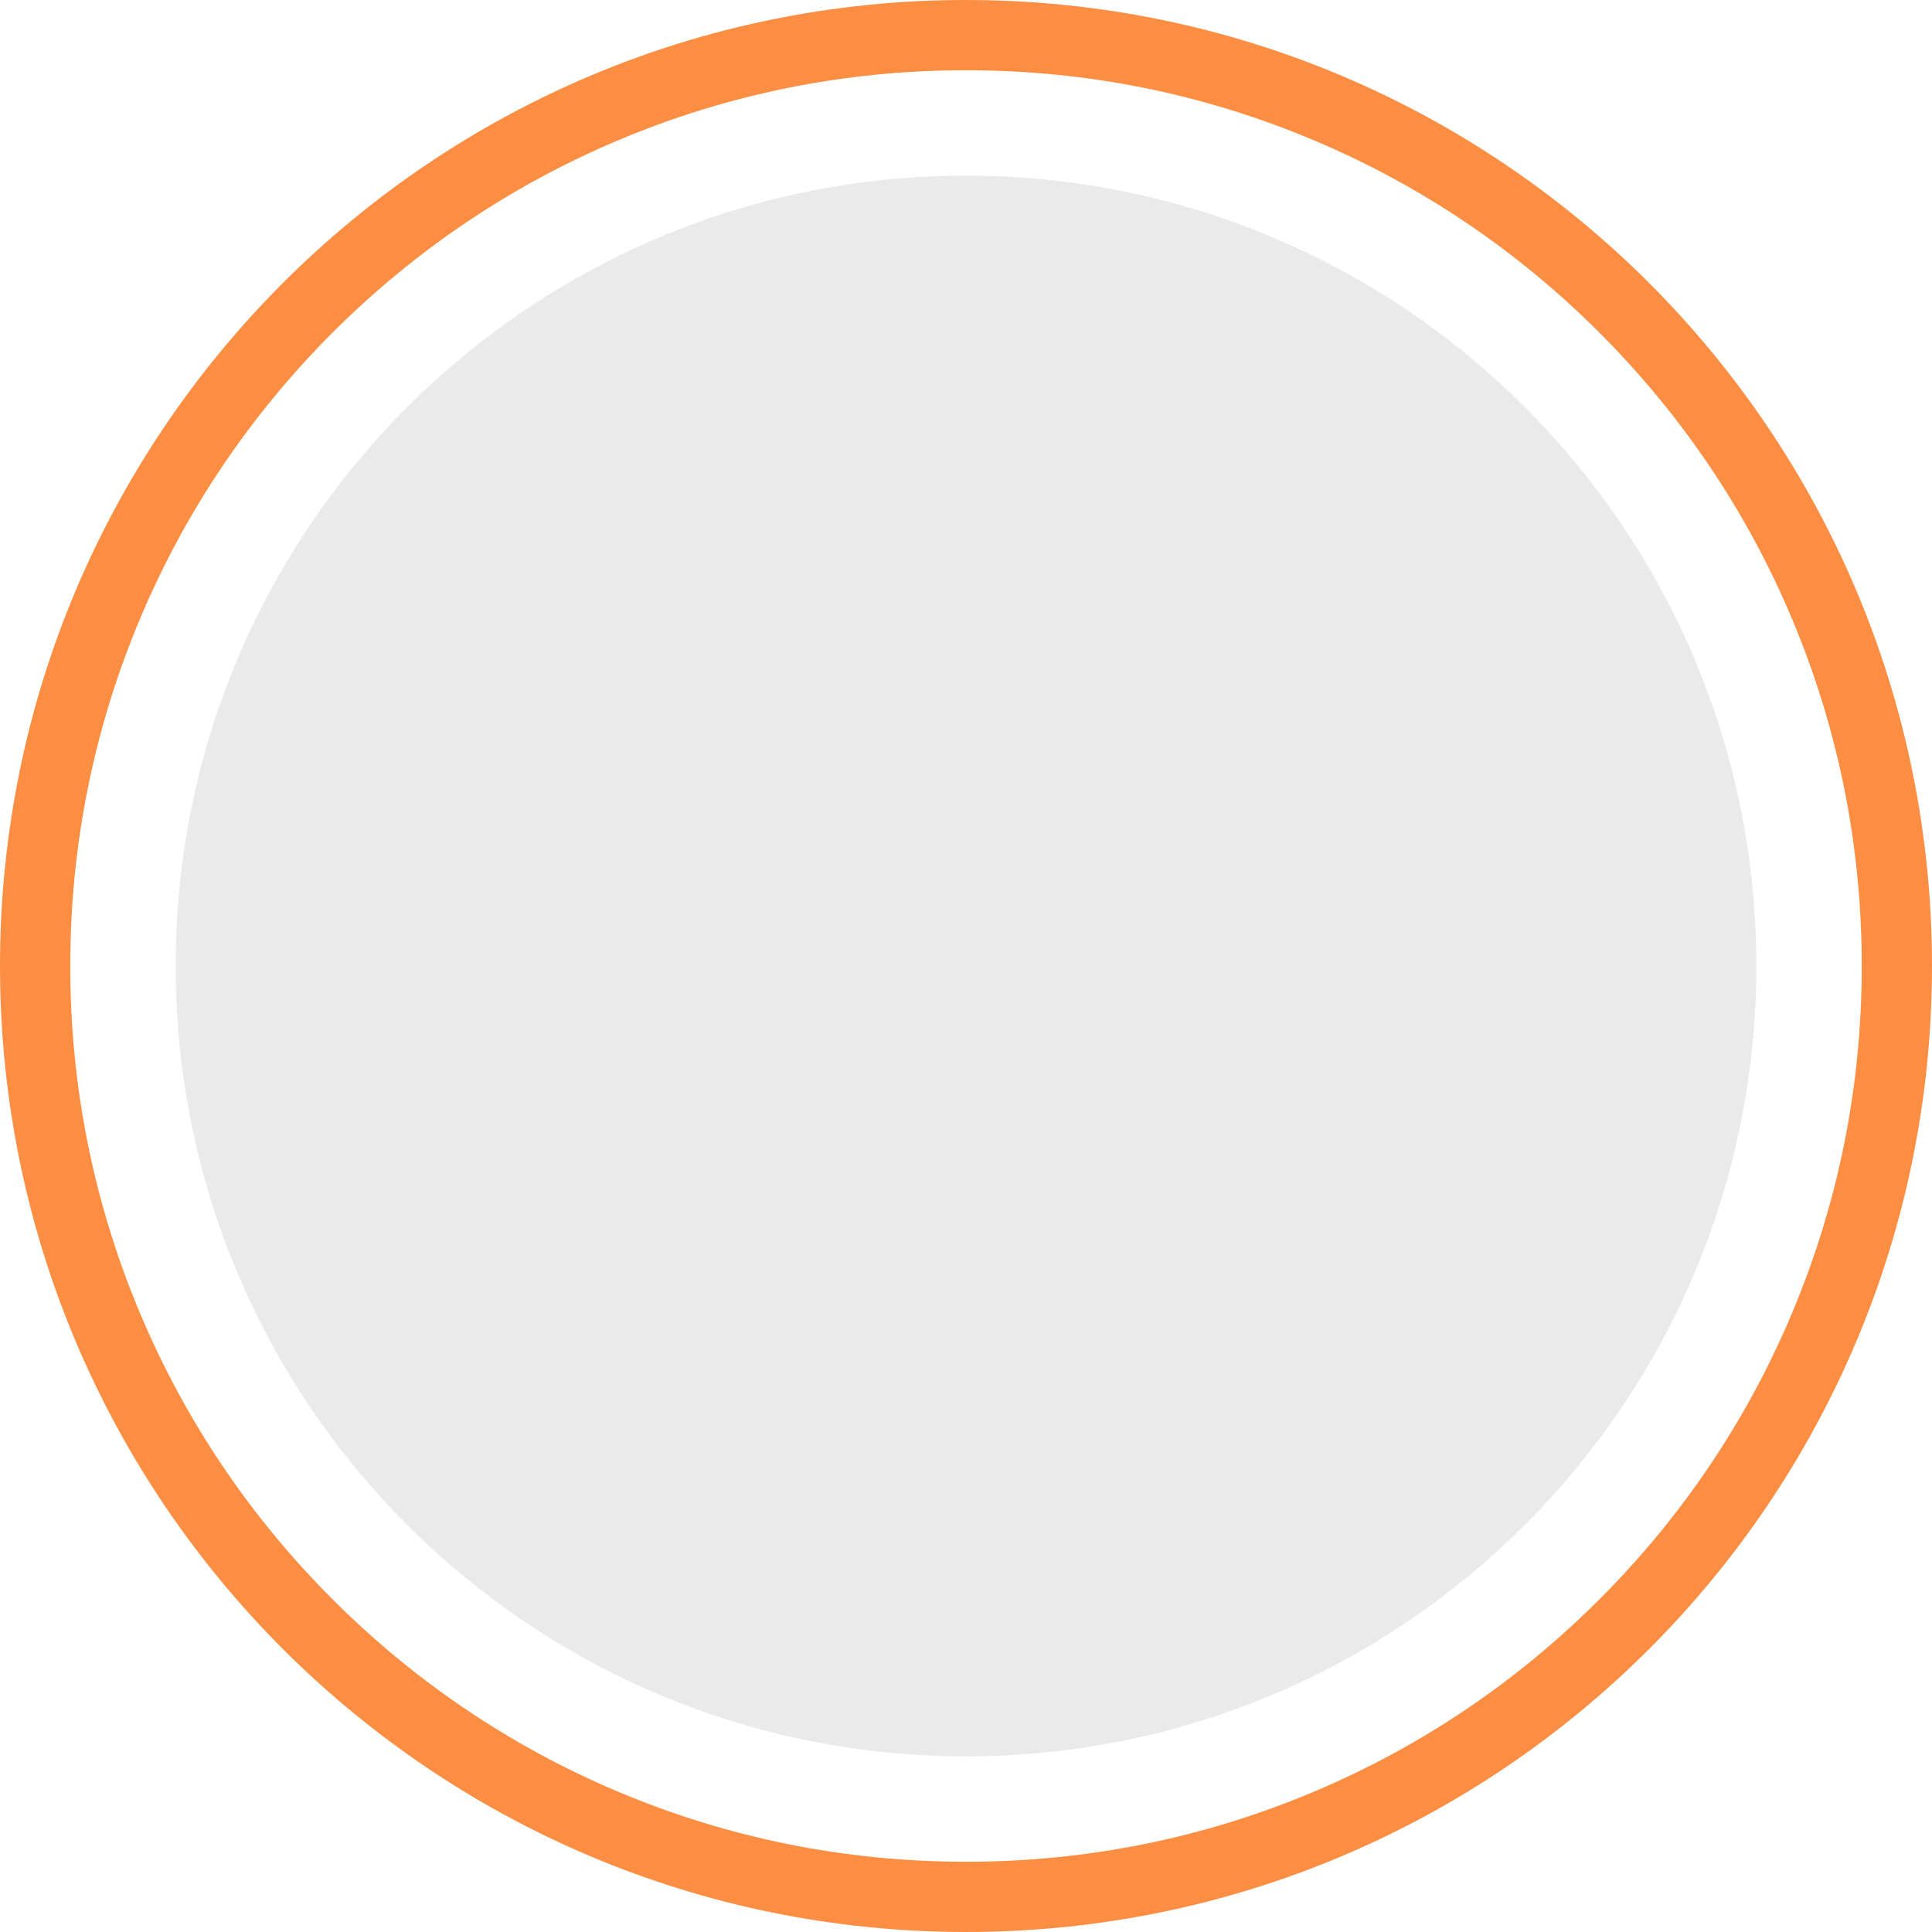 <svg width="47" height="47" viewBox="0 0 47 47" fill="none" xmlns="http://www.w3.org/2000/svg">
<path d="M23.5 1.709C20.558 1.709 17.704 2.285 15.018 3.421C12.424 4.518 10.093 6.09 8.091 8.091C6.09 10.093 4.518 12.424 3.421 15.018C2.285 17.704 1.709 20.558 1.709 23.5C1.709 26.442 2.285 29.296 3.421 31.982C4.518 34.576 6.09 36.907 8.091 38.908C10.093 40.91 12.424 42.482 15.018 43.579C17.704 44.715 20.558 45.291 23.5 45.291C26.442 45.291 29.296 44.715 31.982 43.579C34.576 42.482 36.907 40.91 38.908 38.908C40.91 36.907 42.482 34.576 43.579 31.982C44.715 29.296 45.291 26.442 45.291 23.5C45.291 20.558 44.715 17.704 43.579 15.018C42.482 12.424 40.91 10.093 38.908 8.091C36.907 6.09 34.576 4.518 31.982 3.421C29.296 2.285 26.442 1.709 23.5 1.709ZM23.5 0C36.479 0 47 10.521 47 23.5C47 36.479 36.479 47 23.5 47C10.521 47 0 36.479 0 23.5C0 10.521 10.521 0 23.5 0Z" fill="#FC8E43"/>
<path d="M23.5 42.727C34.119 42.727 42.727 34.119 42.727 23.5C42.727 12.881 34.119 4.273 23.5 4.273C12.881 4.273 4.273 12.881 4.273 23.5C4.273 34.119 12.881 42.727 23.5 42.727Z" fill="#EAEAEA"/>
</svg>
